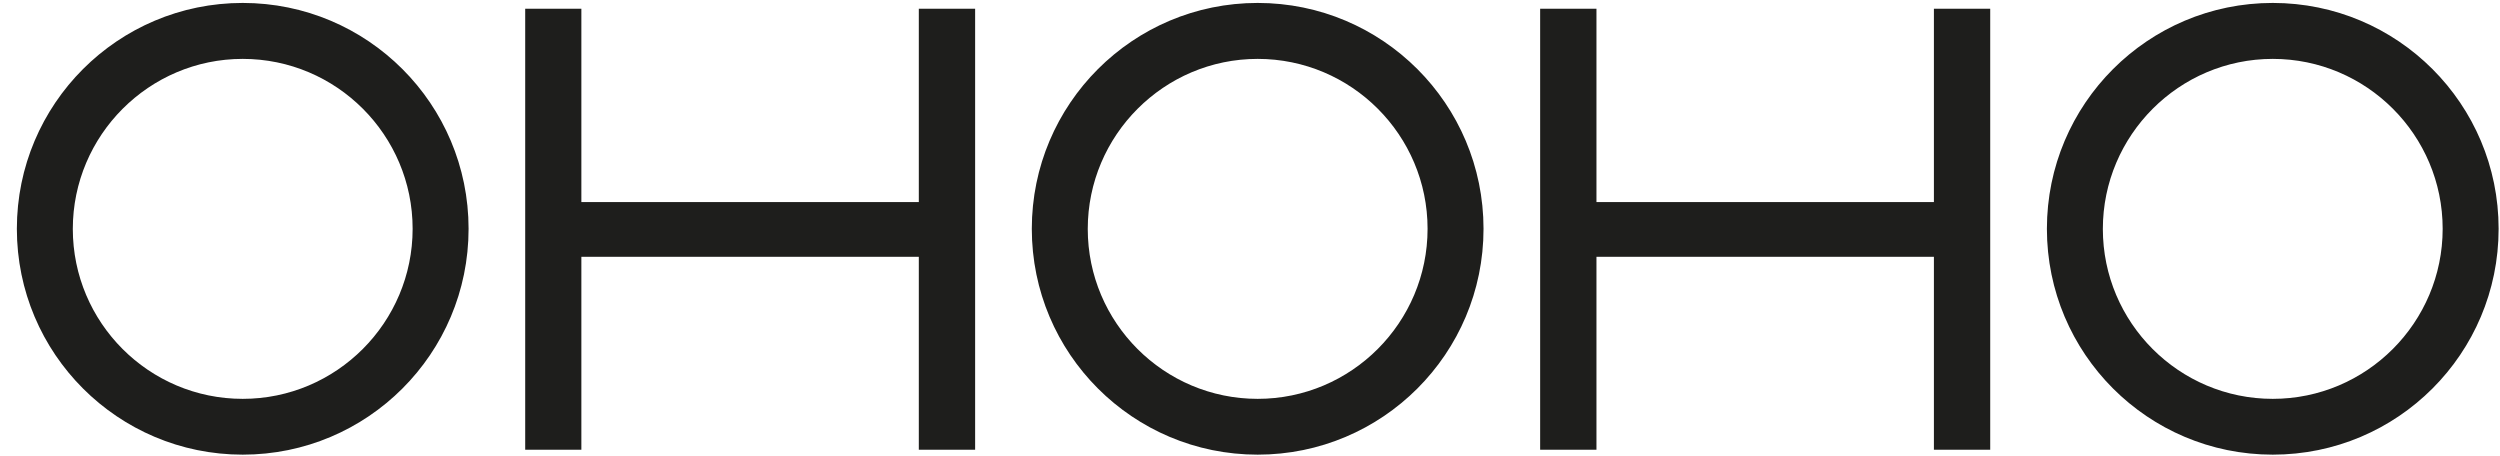 <svg width="137" height="25" viewBox="0 0 137 25" fill="none" xmlns="http://www.w3.org/2000/svg">
<path fill-rule="evenodd" clip-rule="evenodd" d="M13.301 3.227C18.441 3.227 22.612 7.406 22.612 12.538C22.612 17.67 18.441 21.857 13.301 21.857C8.161 21.857 3.99 17.678 3.99 12.546C3.99 7.414 8.169 3.227 13.301 3.227ZM13.301 0.161C6.464 0.161 0.924 5.701 0.924 12.538C0.924 19.375 6.464 24.915 13.301 24.915C20.138 24.915 25.678 19.375 25.678 12.538C25.678 5.701 20.138 0.161 13.301 0.161ZM78.231 12.538C78.231 7.406 74.06 3.227 68.92 3.227C63.788 3.227 59.609 7.414 59.609 12.546C59.609 17.678 63.78 21.857 68.92 21.857C74.06 21.857 78.231 17.67 78.231 12.538ZM56.543 12.538C56.543 5.701 62.083 0.161 68.92 0.161C75.757 0.161 81.297 5.701 81.297 12.538C81.297 19.375 75.757 24.915 68.92 24.915C62.083 24.915 56.543 19.375 56.543 12.538ZM50.351 0.478V11.074H31.859V0.478H28.781V24.647H31.859V14.074H50.351V24.647H53.437V0.478H50.351ZM105.978 0.478V11.074H87.486V0.478H84.4V24.647H87.486V14.074H105.978V24.647H109.064V0.478H105.978ZM133.858 12.538C133.858 7.406 129.687 3.227 124.547 3.227C119.415 3.227 115.236 7.414 115.236 12.546C115.236 17.678 119.407 21.857 124.547 21.857C129.687 21.857 133.858 17.67 133.858 12.538ZM112.17 12.538C112.17 5.701 117.71 0.161 124.547 0.161C131.384 0.161 136.924 5.701 136.924 12.538C136.924 19.375 131.384 24.915 124.547 24.915C117.71 24.915 112.17 19.375 112.17 12.538Z" fill="#1E1E1C"/>
</svg>
